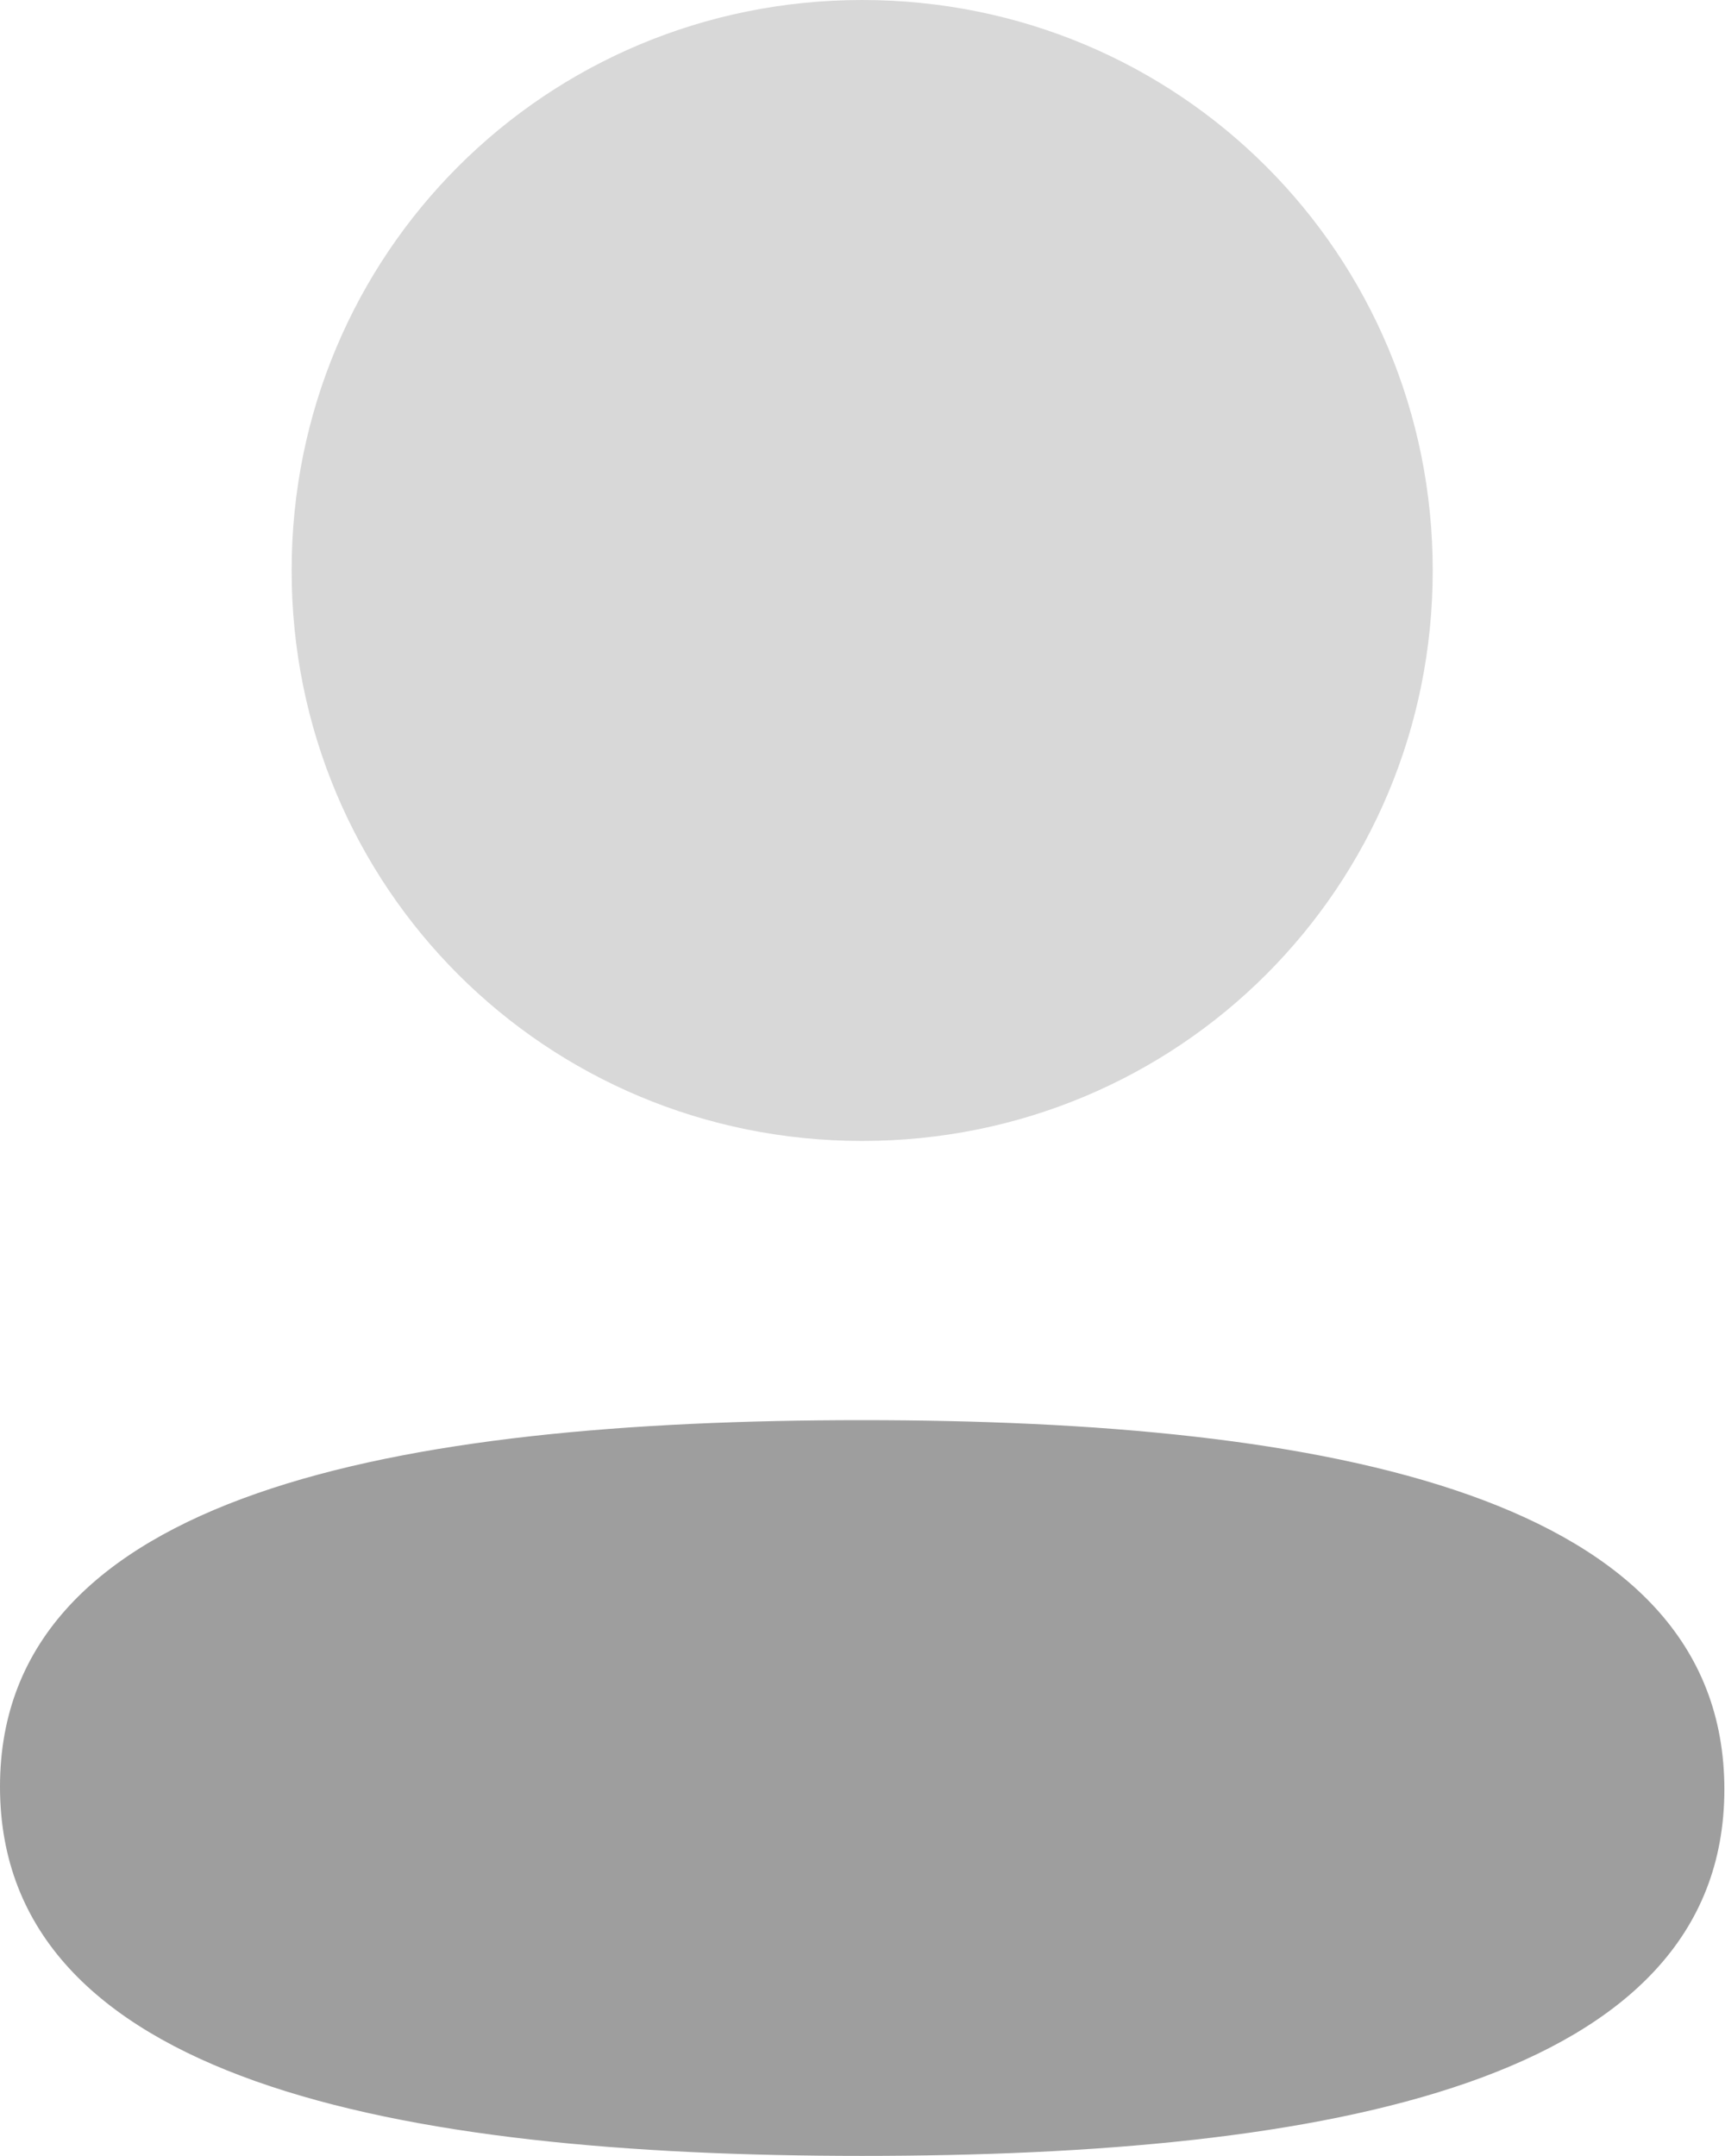 <svg width="16" height="20" viewBox="0 0 16 20" fill="none" xmlns="http://www.w3.org/2000/svg">
<path d="M7.997 13.174C3.684 13.174 -0 13.854 -0 16.574C-0 19.295 3.661 19.999 7.997 19.999C12.31 19.999 15.994 19.32 15.994 16.599C15.994 13.878 12.334 13.174 7.997 13.174Z" fill="#9E9E9E"/>
<path opacity="0.4" d="M7.997 10.584C10.935 10.584 13.289 8.229 13.289 5.292C13.289 2.355 10.935 -0 7.997 -0C5.06 -0 2.705 2.355 2.705 5.292C2.705 8.229 5.06 10.584 7.997 10.584Z" fill="#9E9E9E"/>
</svg>
